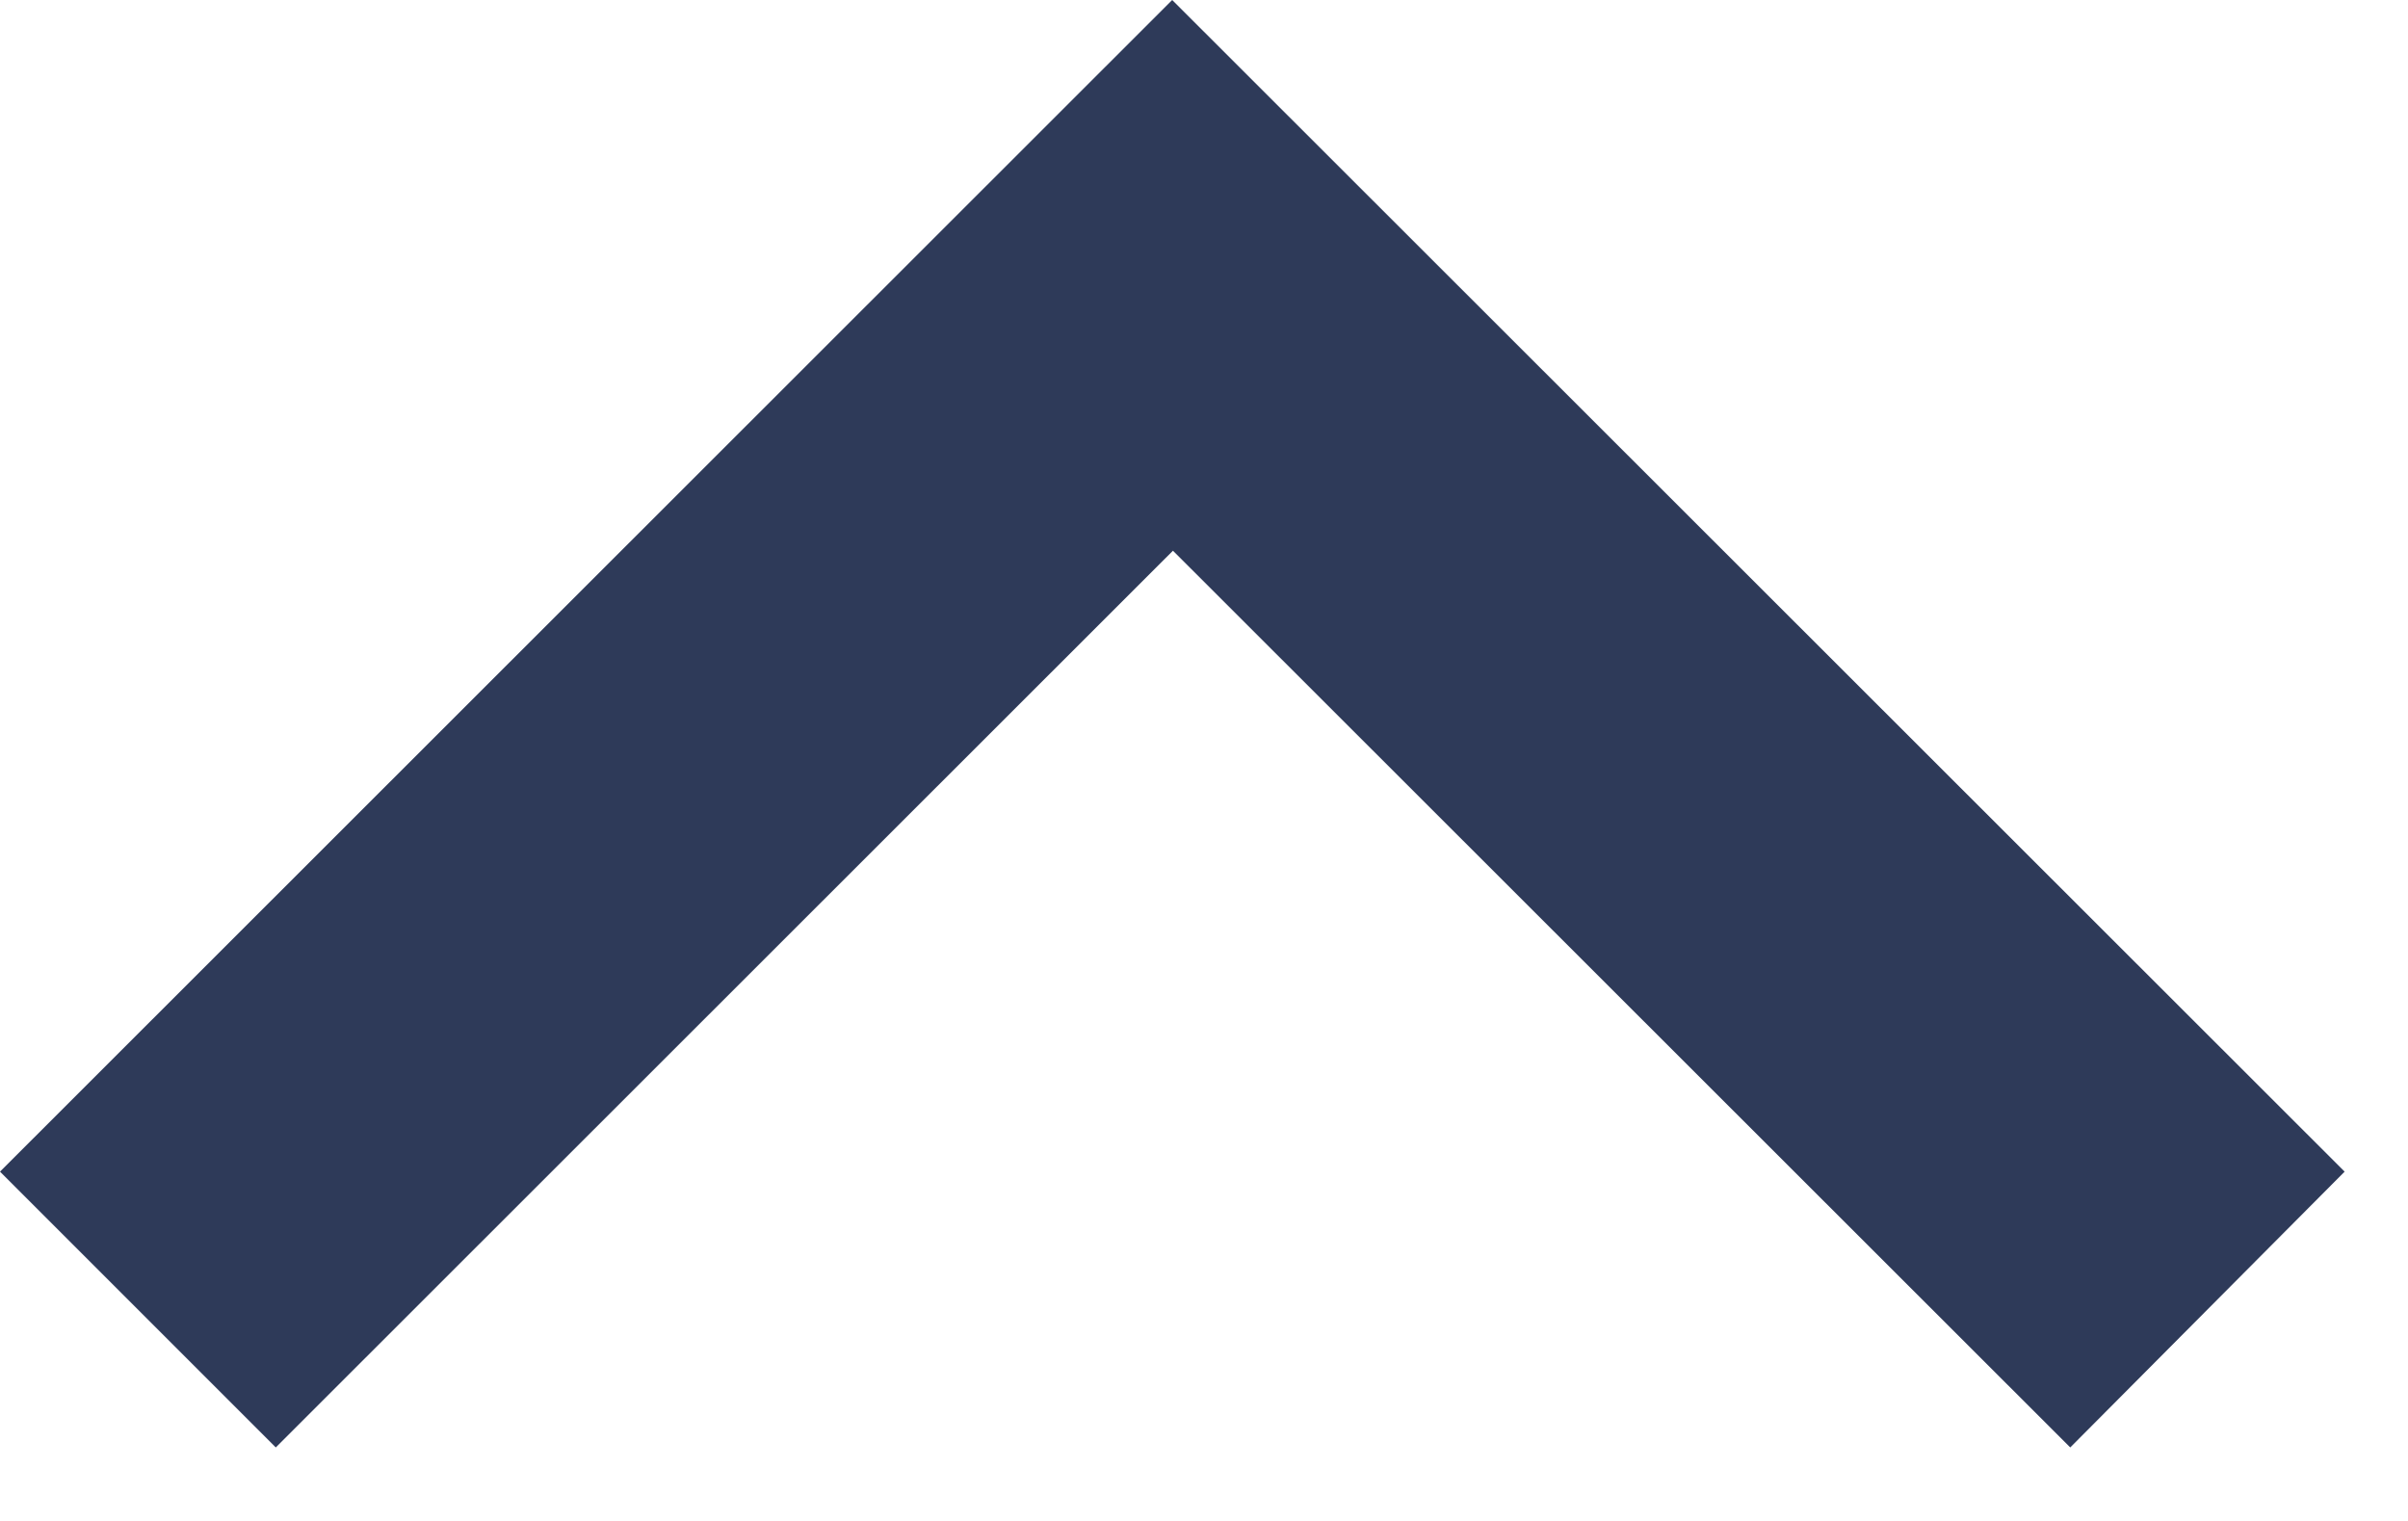<svg width="19" height="12" viewBox="0 0 19 12" fill="none" xmlns="http://www.w3.org/2000/svg">
<path d="M9.249 0L0 9.244L2.176 11.42L9.255 4.345L16.335 11.42L18.5 9.244L9.249 0Z" fill="#2E3A59"/>
</svg>
